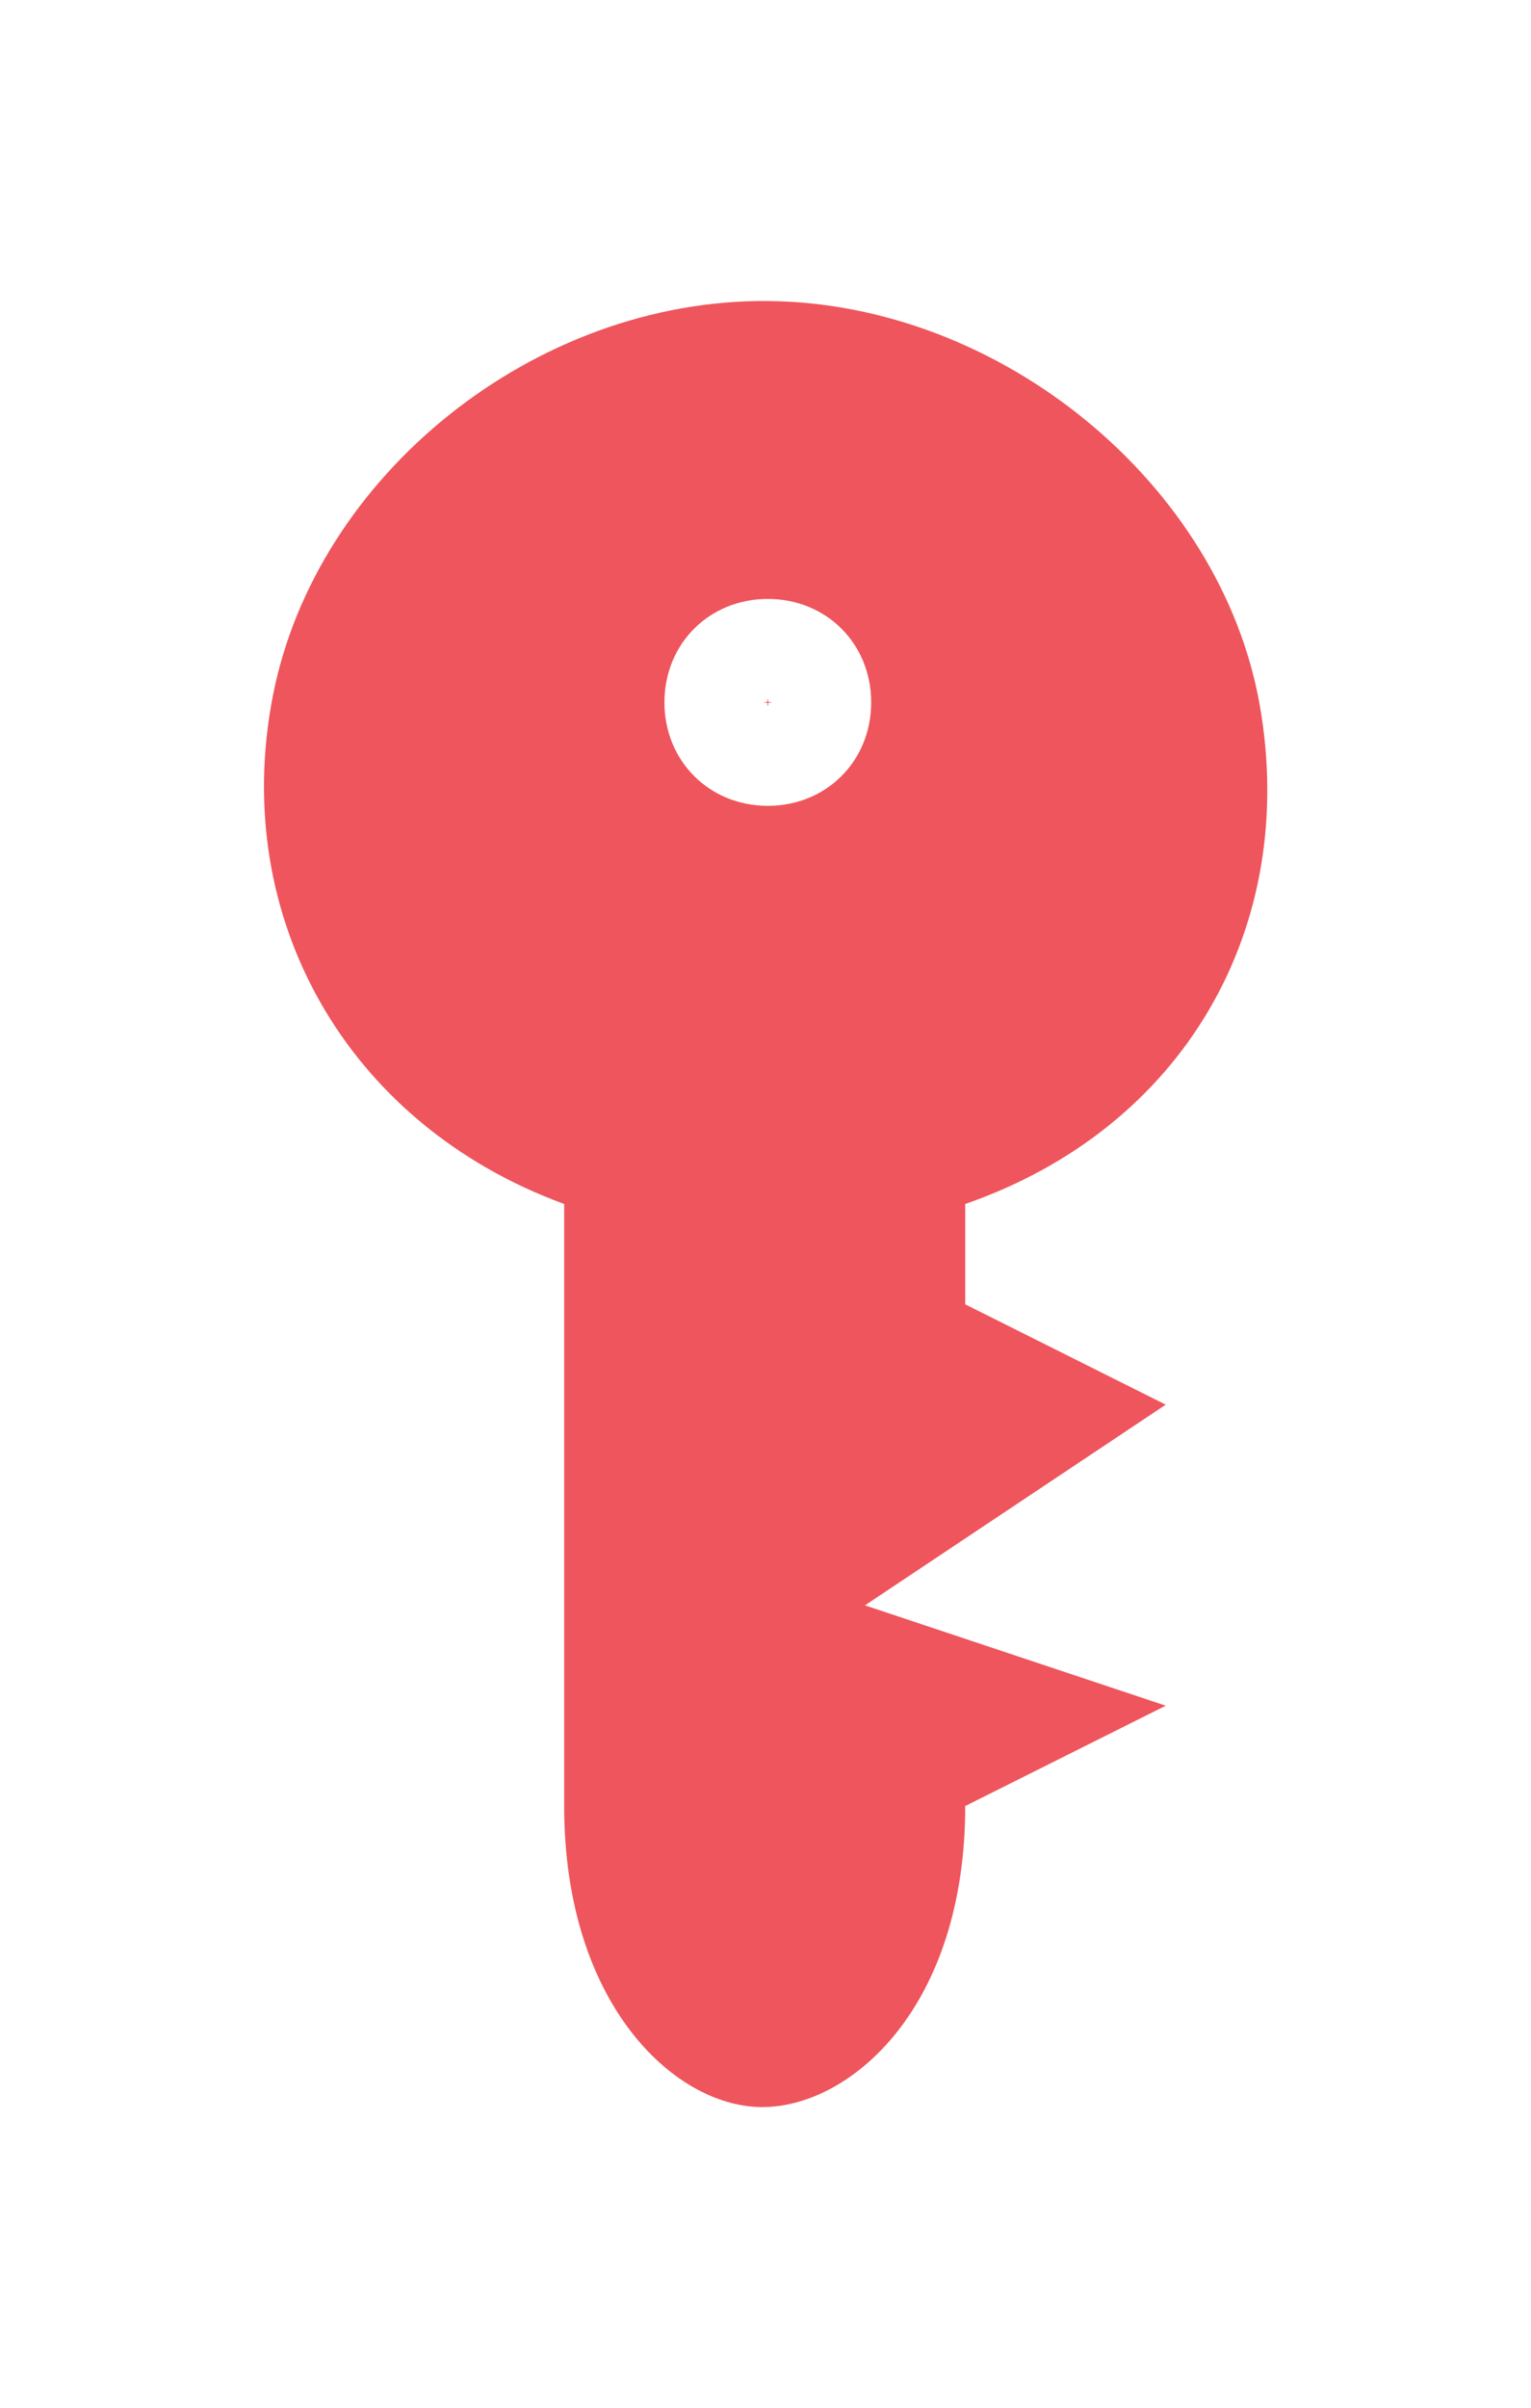 <svg viewBox="0 0 15.27 24" xmlns="http://www.w3.org/2000/svg">
 <path d="m7.658 3c-2.323-.02-4.508 1.735-4.937 3.937-.429 2.202.734 4.267 2.906 5.062v6c0 2 1.13 3.02 2 3 .87-.017 2-1 2-3l2-1-3-1 3-2-2-1v-1c2.186-.758 3.326-2.759 2.938-4.969-.389-2.209-2.584-4.01-4.907-4.03zm0 2.969c.585 0 1.031.447 1.031 1.031 0 .585-.447 1.031-1.031 1.031-.584 0-1.031-.447-1.031-1.031 0-.585.447-1.031 1.031-1.031zm0 1c .022 0-.031.053-.031.031 0-.022.053.031.031.031-.022 0 .031-.053.031-.031 0 .022-.053-.031-.031-.031z" fill="#ef555c"/>
</svg>
